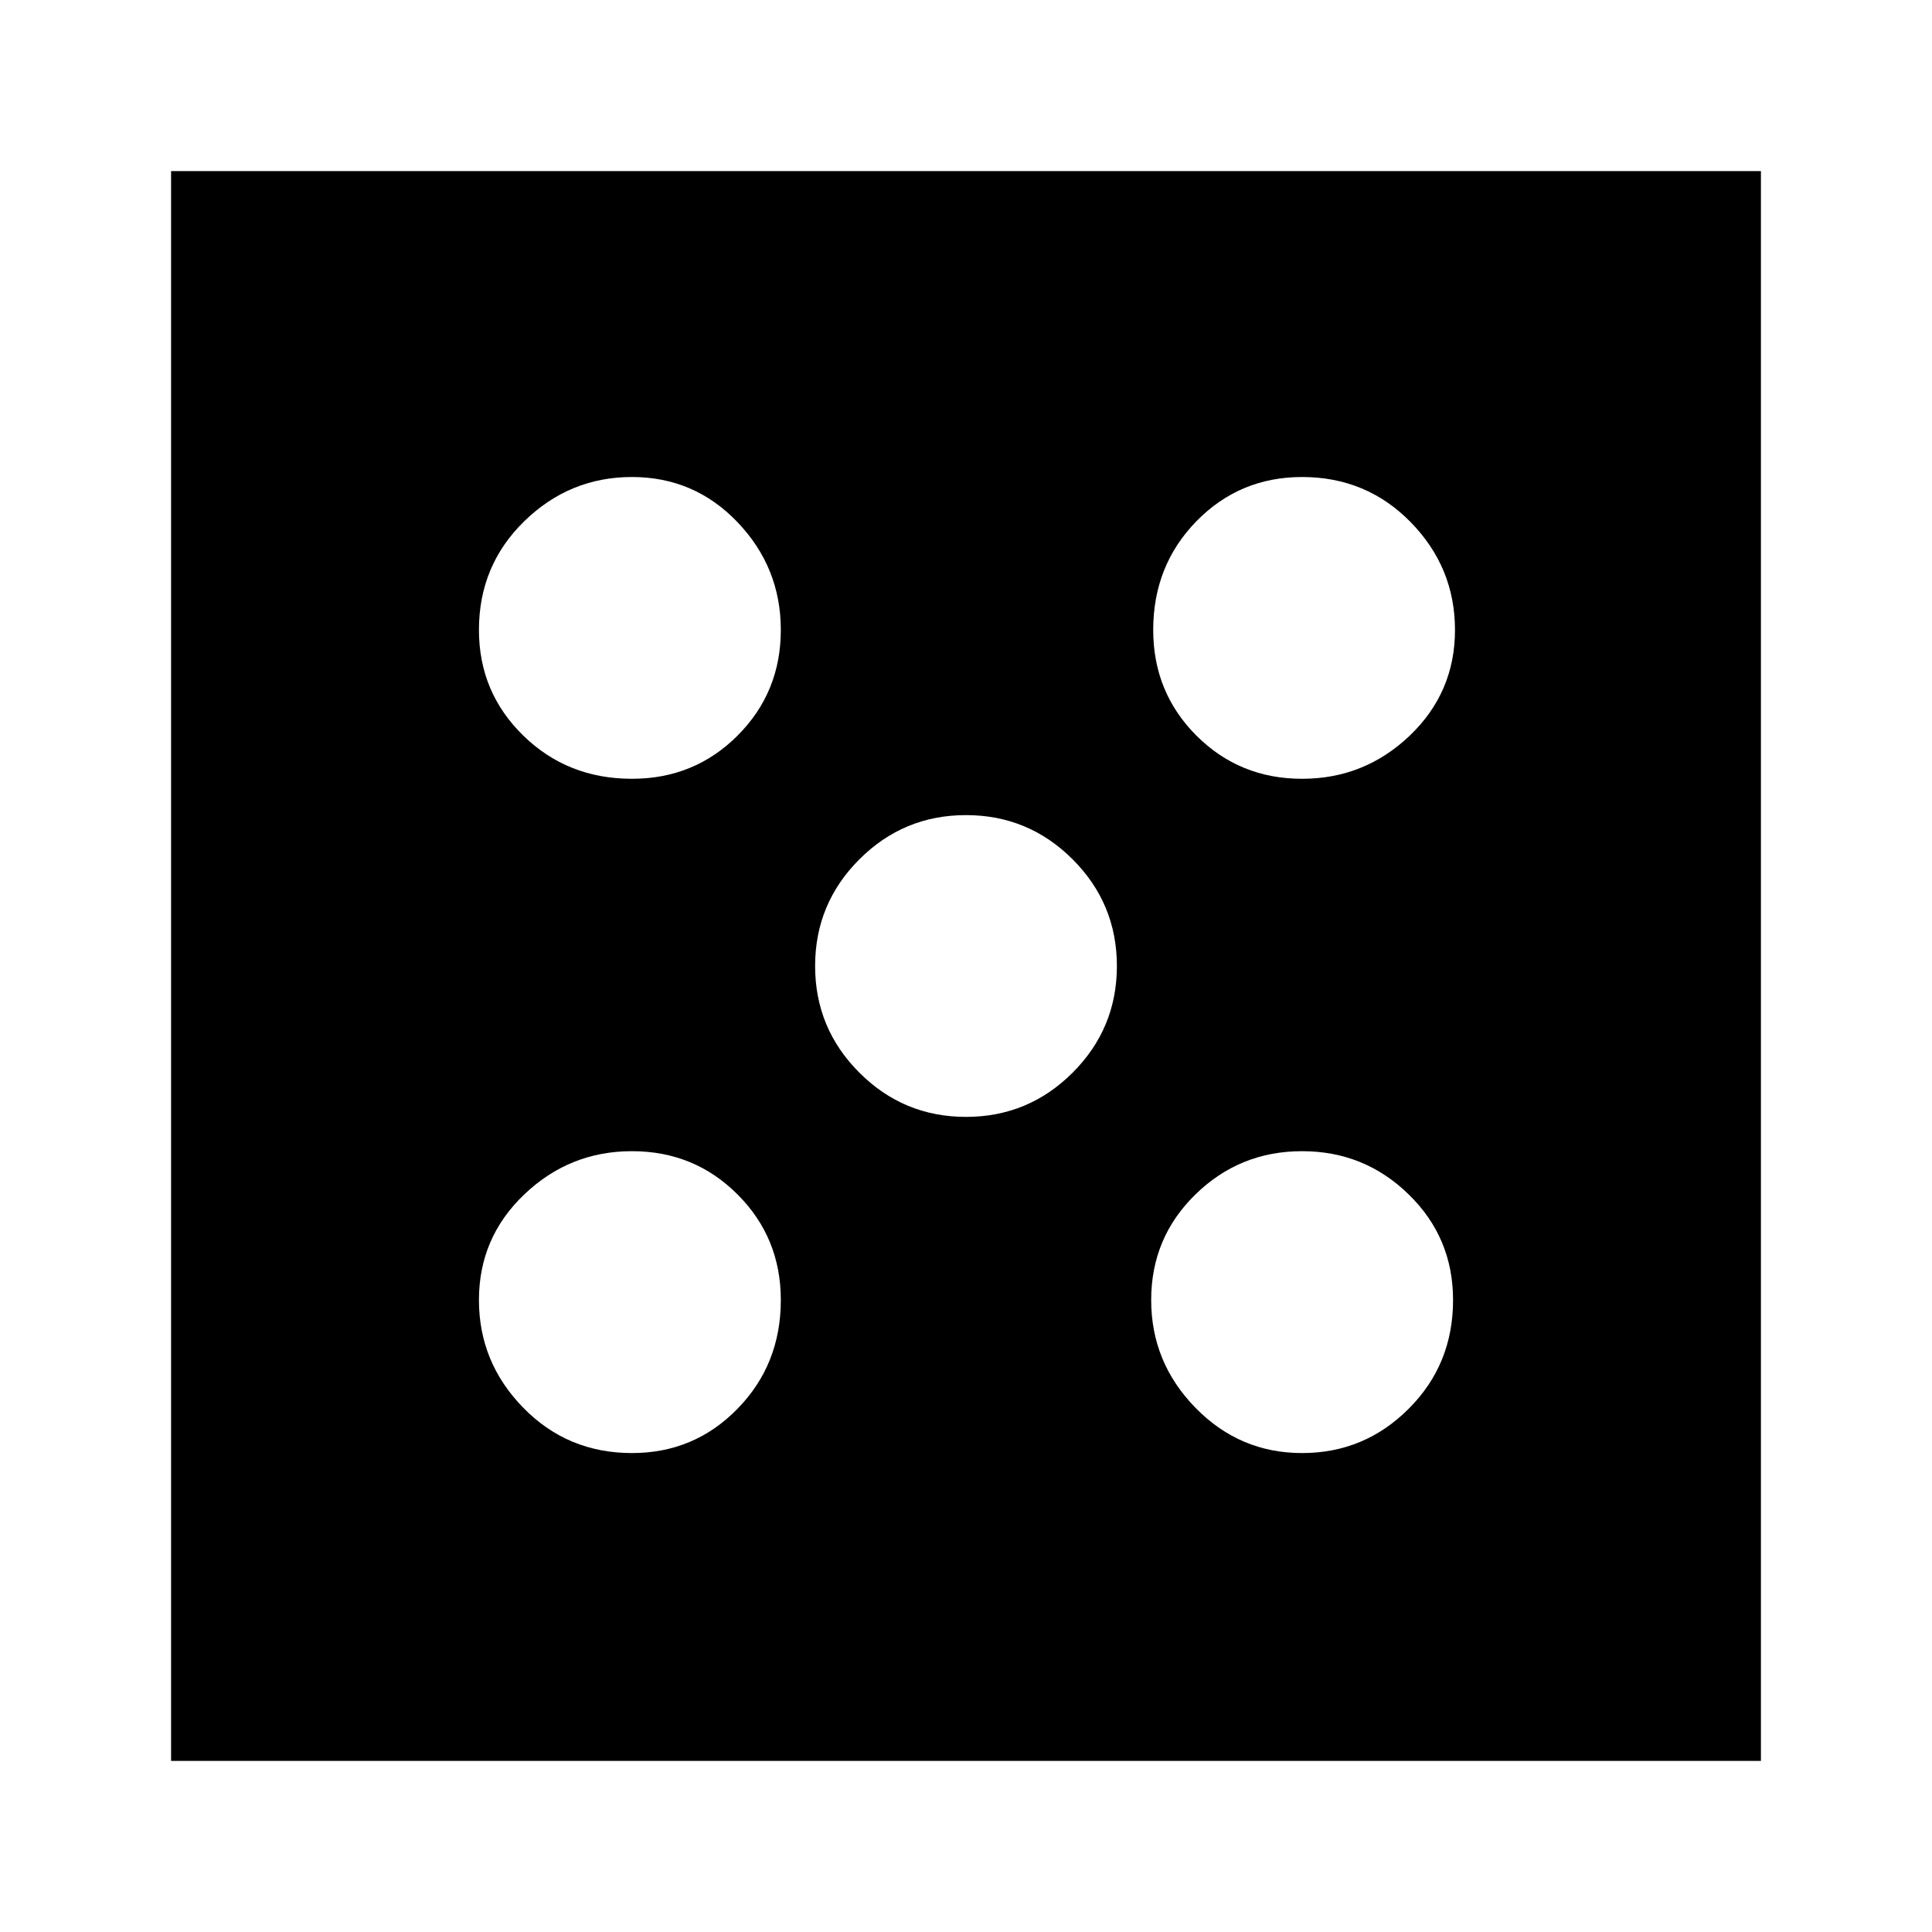 <svg xmlns="http://www.w3.org/2000/svg" height="20" width="20"><path d="M6.542 15.042q.646 0 1.093-.459.448-.458.448-1.125 0-.646-.448-1.093-.447-.448-1.093-.448-.646 0-1.115.448-.469.447-.469 1.093 0 .646.459 1.115.458.469 1.125.469Zm0-6.98q.646 0 1.093-.447.448-.448.448-1.094 0-.646-.448-1.115-.447-.468-1.093-.468-.646 0-1.115.458t-.469 1.125q0 .646.459 1.094.458.447 1.125.447Zm3.458 3.5q.646 0 1.104-.458.458-.458.458-1.104 0-.646-.458-1.104-.458-.458-1.104-.458-.646 0-1.104.458-.458.458-.458 1.104 0 .646.458 1.104.458.458 1.104.458Zm3.479 3.48q.646 0 1.104-.459.459-.458.459-1.125 0-.646-.459-1.093-.458-.448-1.104-.448-.646 0-1.104.448-.458.447-.458 1.093 0 .646.458 1.115t1.104.469Zm0-6.98q.646 0 1.115-.447.468-.448.468-1.094 0-.646-.458-1.115-.458-.468-1.125-.468-.646 0-1.094.458-.447.458-.447 1.125 0 .646.447 1.094.448.447 1.094.447ZM1.771 18.229V1.771h16.458v16.458Z"/></svg>
